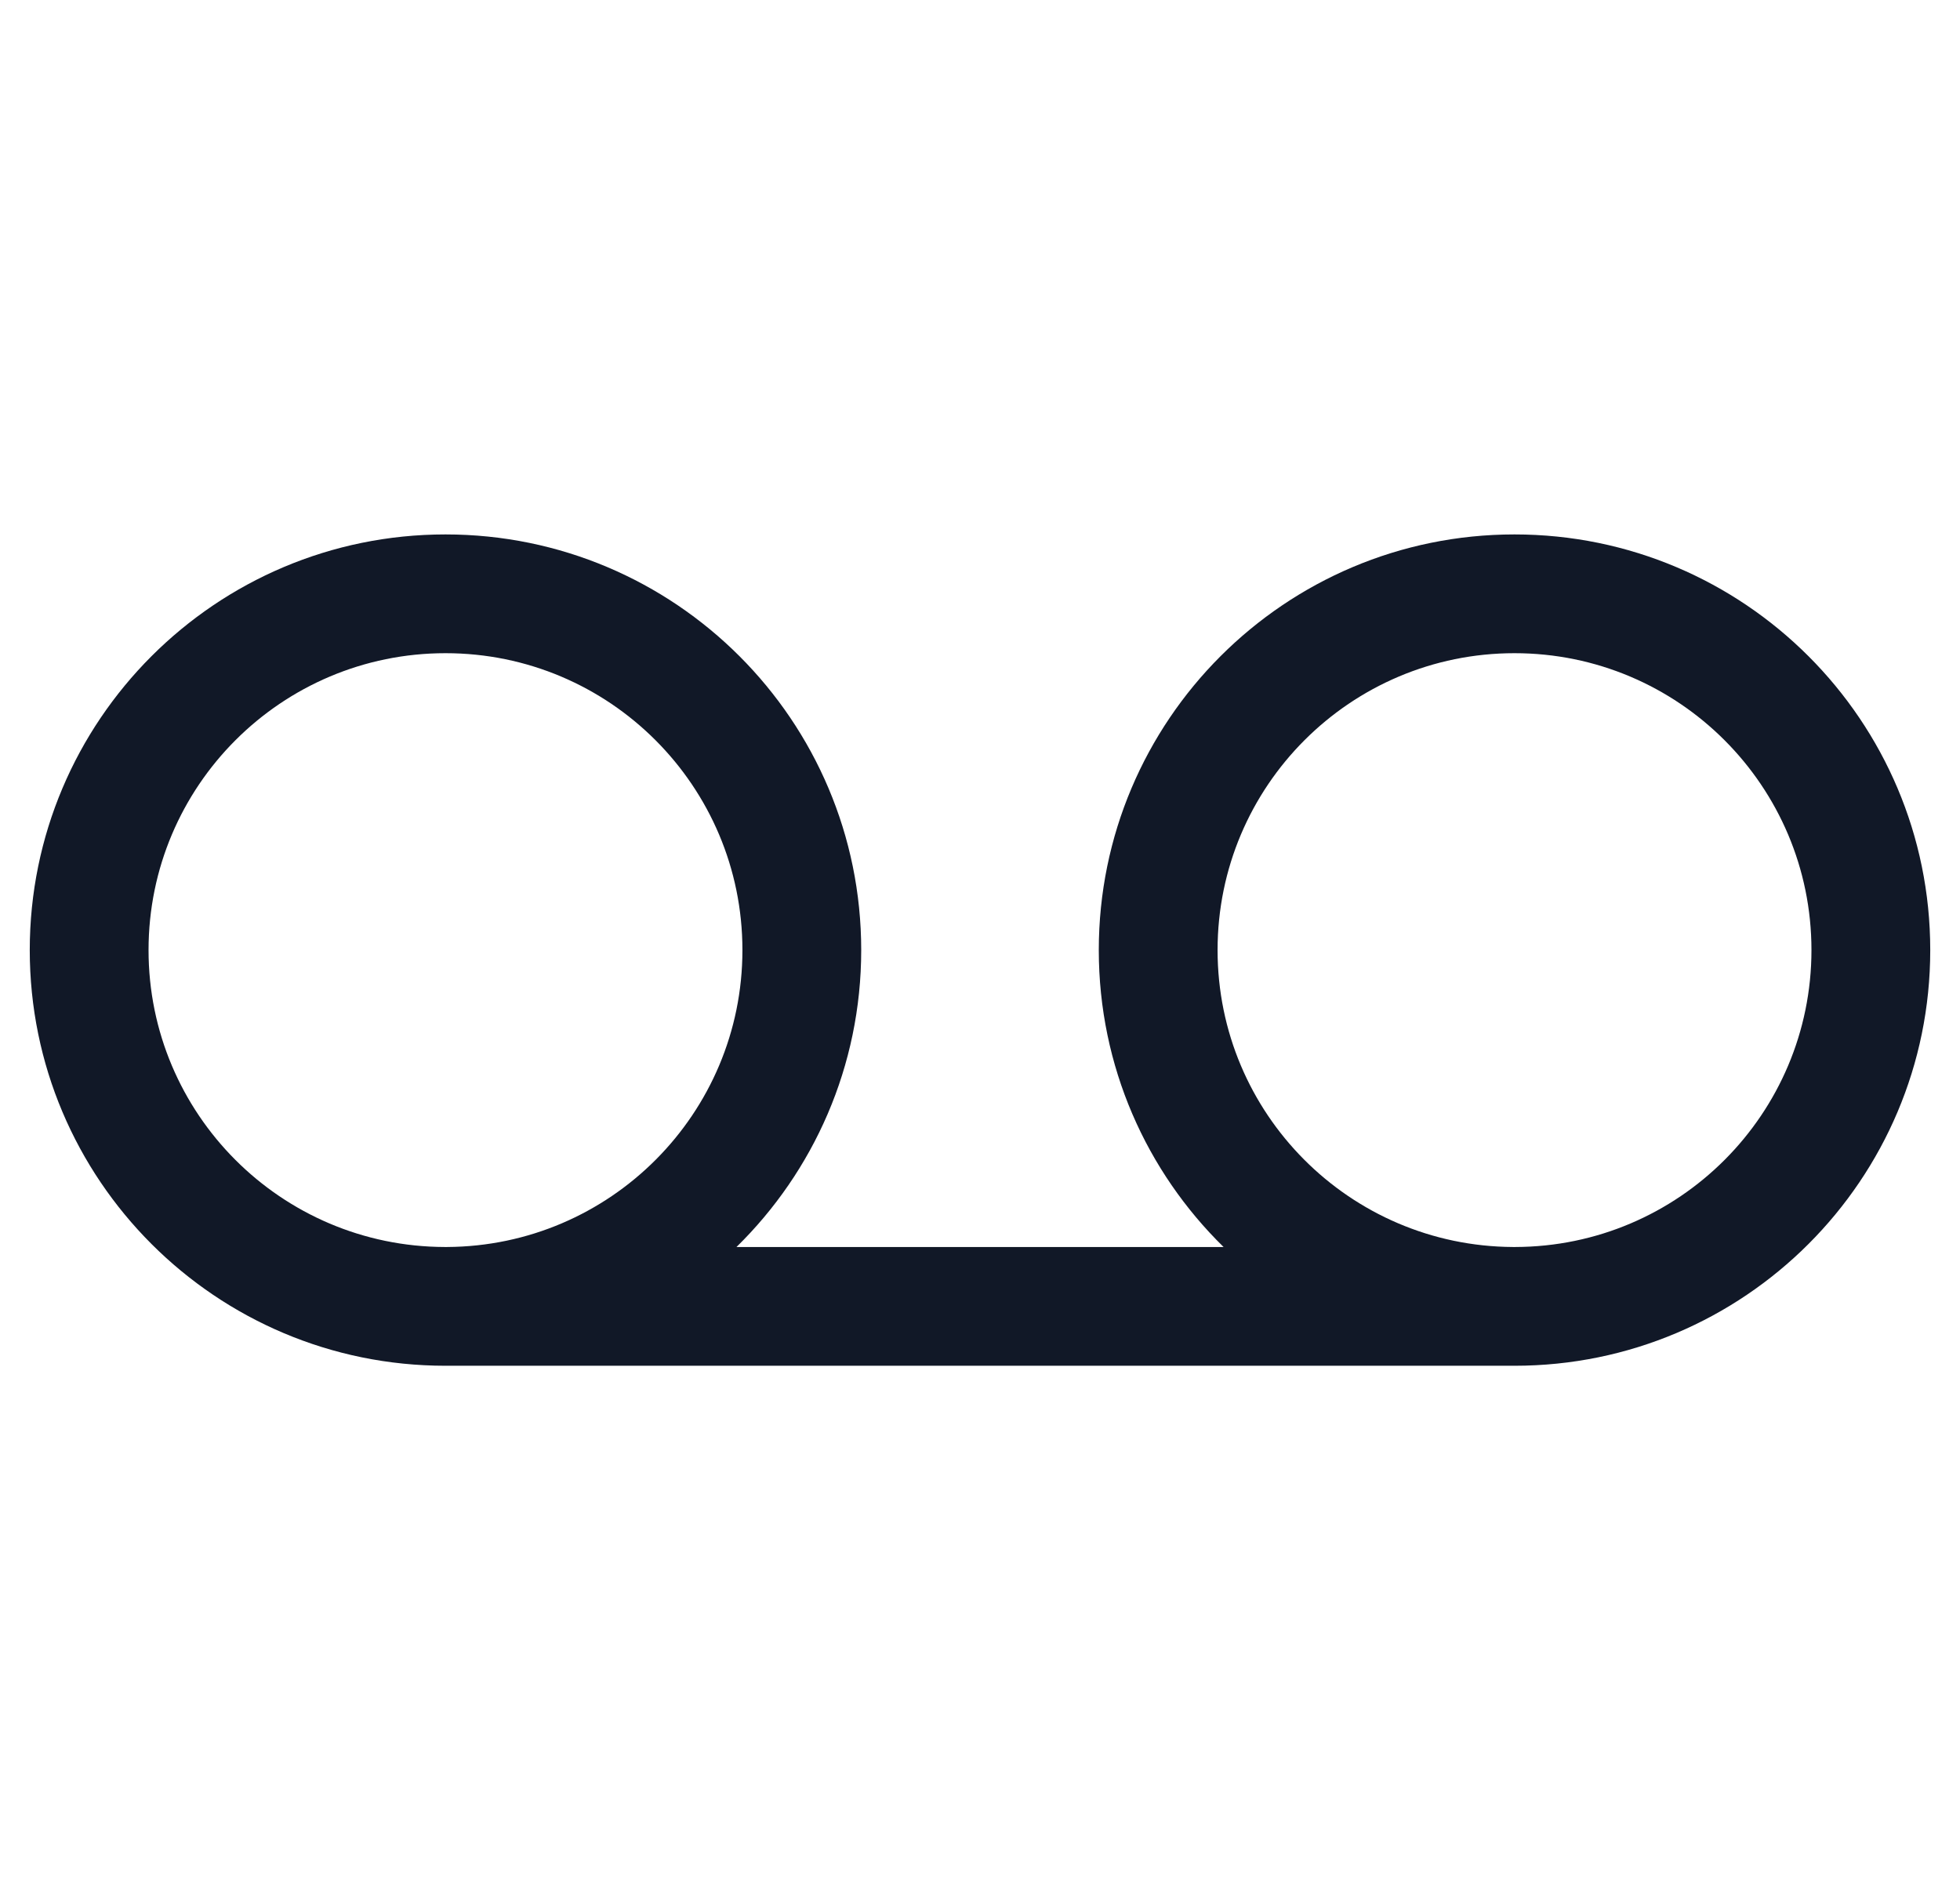 <svg width="33" height="32" viewBox="0 0 33 32" fill="none" xmlns="http://www.w3.org/2000/svg">
<path fill-rule="evenodd" clip-rule="evenodd" d="M7.501 11C4.739 11 2.501 13.239 2.501 16C2.501 18.758 4.734 20.994 7.491 21C7.494 21 7.497 21 7.501 21H7.525C10.275 20.986 12.5 18.753 12.5 16C12.5 13.239 10.262 11 7.501 11ZM12.4 21C13.696 19.729 14.5 17.959 14.5 16C14.5 12.134 11.367 9 7.501 9C3.635 9 0.501 12.134 0.501 16C0.501 19.866 3.635 23 7.501 23C7.51 23 7.52 23 7.53 23H25.47C25.48 23 25.49 23 25.499 23C29.365 23 32.499 19.866 32.499 16C32.499 12.134 29.365 9 25.499 9C21.634 9 18.5 12.134 18.5 16C18.5 17.959 19.304 19.729 20.601 21H12.4ZM25.51 21C25.506 21 25.503 21 25.5 21H25.475C22.725 20.986 20.5 18.753 20.5 16C20.5 13.239 22.738 11 25.499 11C28.261 11 30.499 13.239 30.499 16C30.499 18.758 28.266 20.994 25.51 21Z" fill="#111827"/>
</svg>
